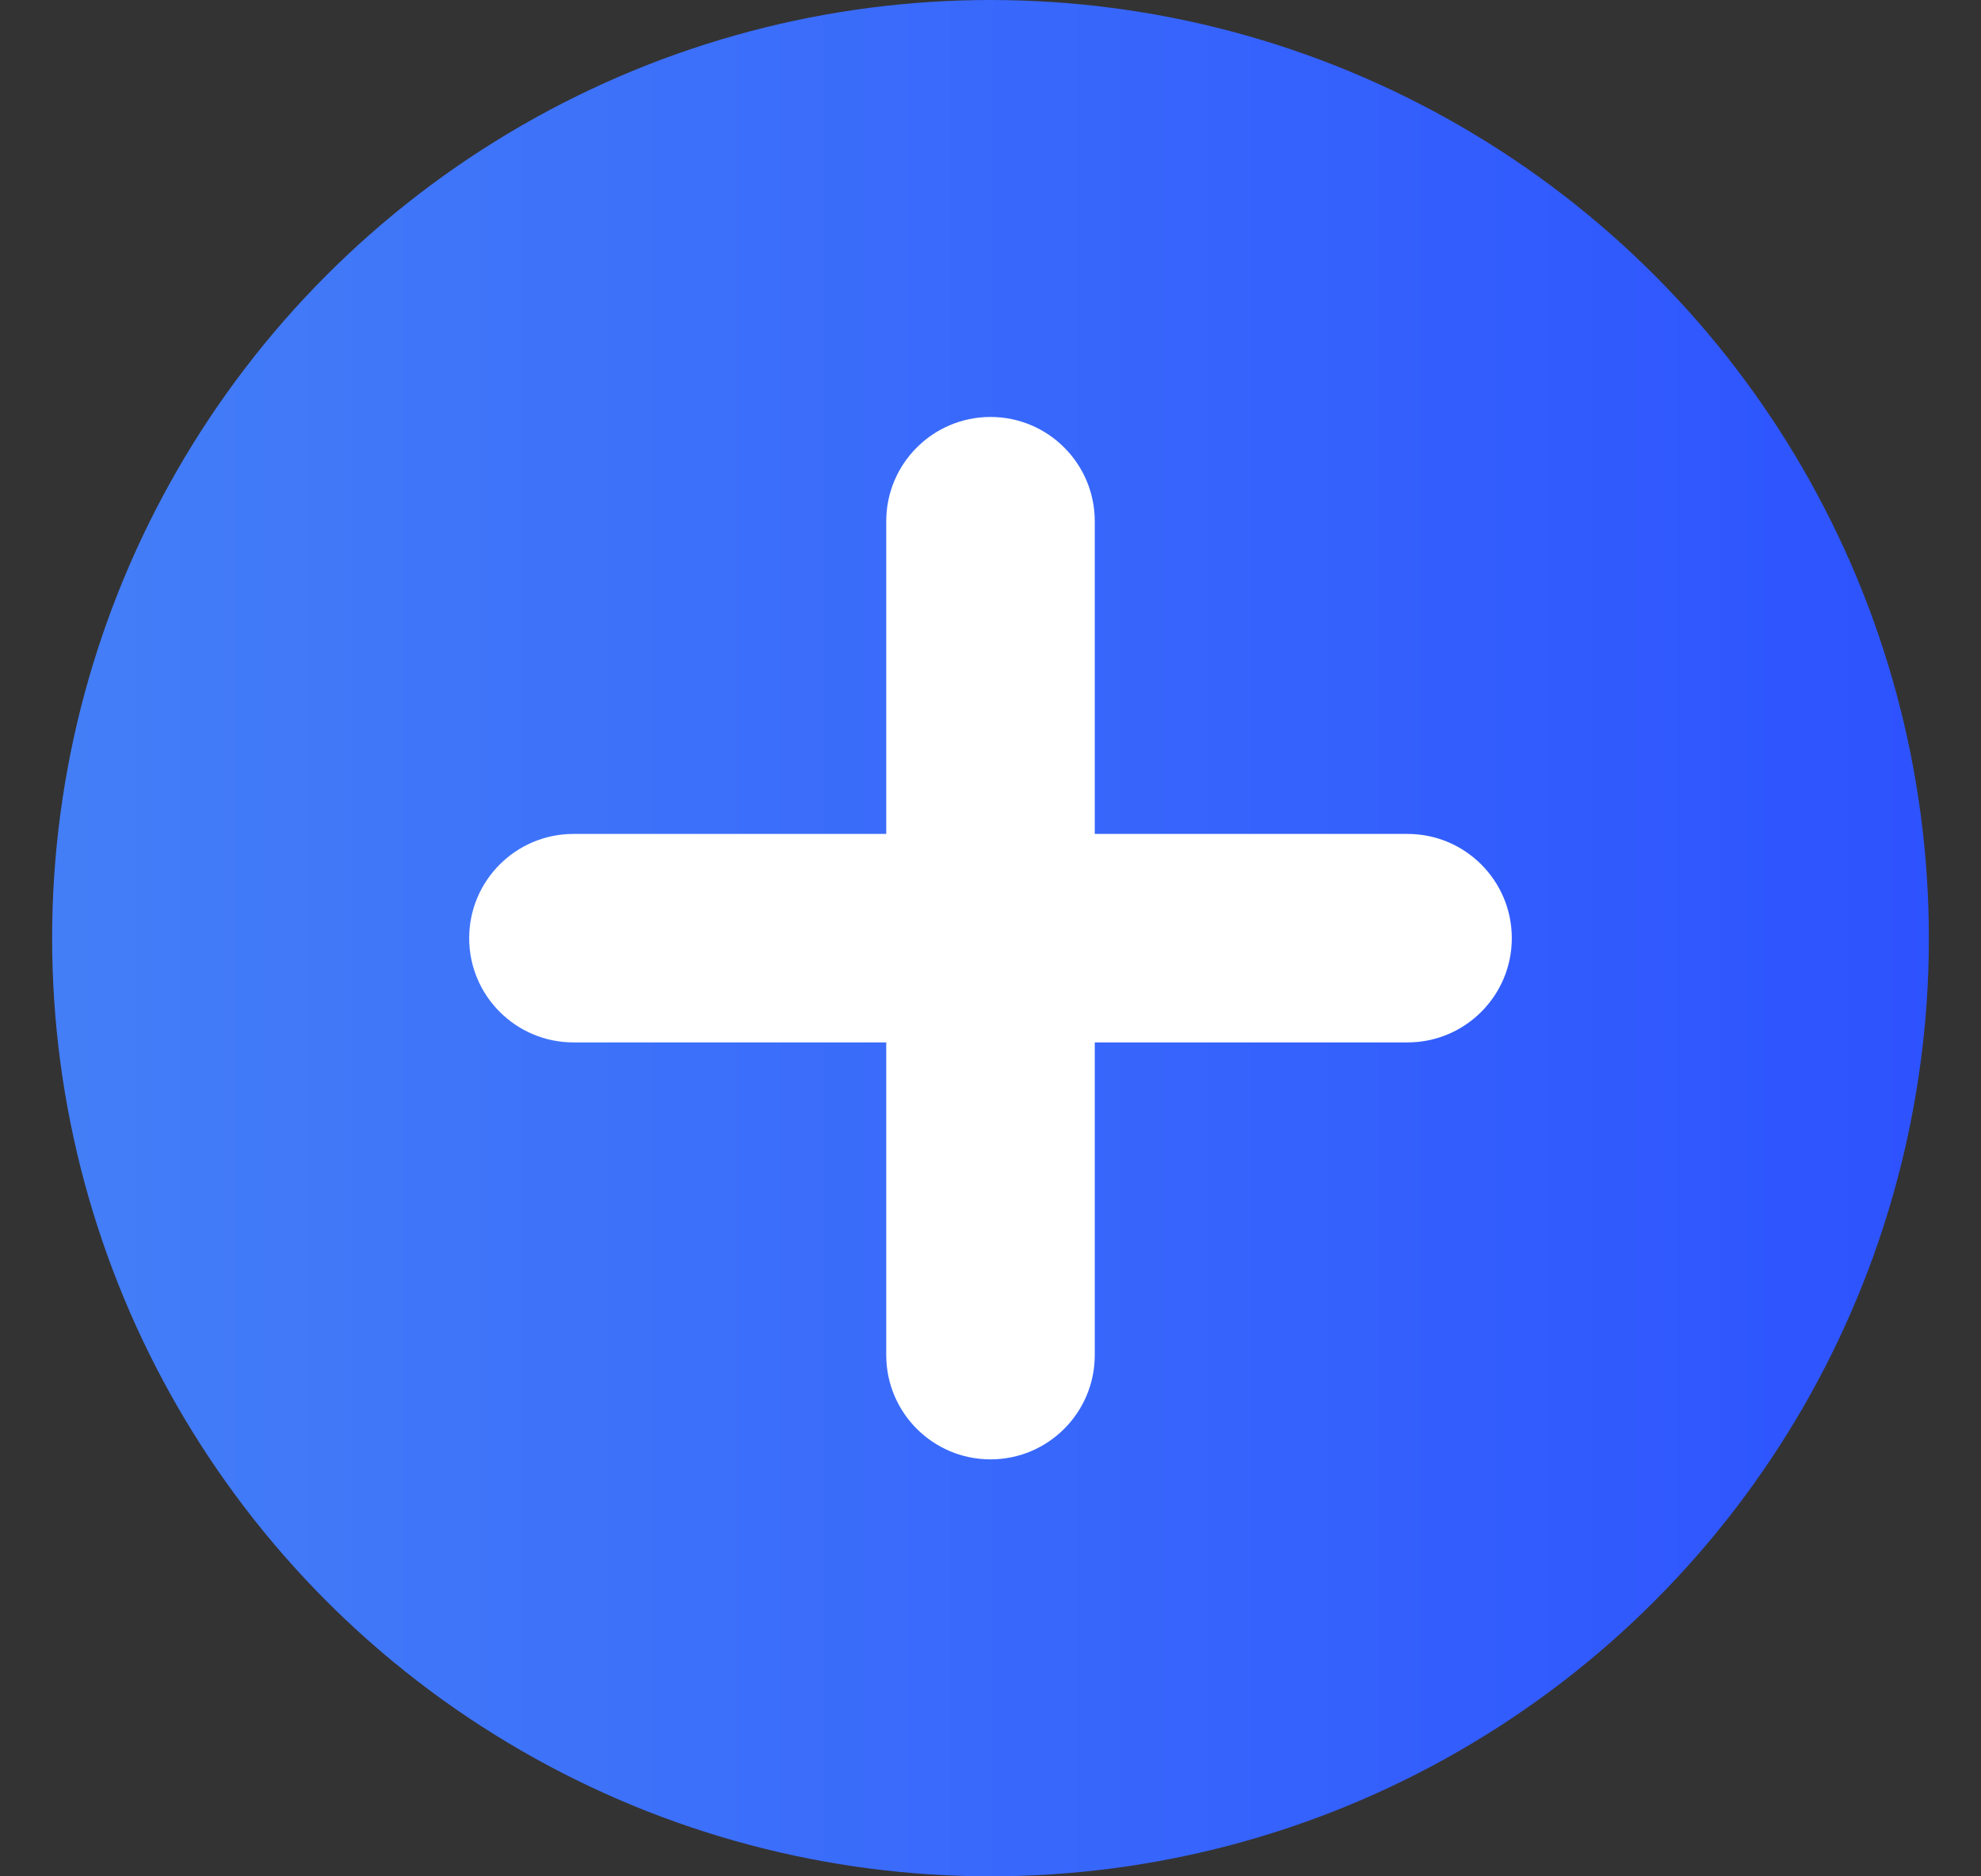 <svg width="19" height="18" viewBox="0 0 19 18" fill="none" xmlns="http://www.w3.org/2000/svg">
<rect x="0" y="0" width="19" height="18" fill="#333333" stroke="none"/>
<circle cx="9.5" cy="9" r="9" fill="url(#paint0_linear_3154_1884)"/>
<path d="M8.5 5C8.5 4.448 8.948 4 9.5 4V4C10.052 4 10.5 4.448 10.5 5V13C10.5 13.552 10.052 14 9.5 14V14C8.948 14 8.5 13.552 8.5 13V5Z" fill="white"/>
<path d="M5.5 10C4.948 10 4.5 9.552 4.5 9V9C4.5 8.448 4.948 8 5.5 8L13.5 8C14.052 8 14.5 8.448 14.5 9V9C14.5 9.552 14.052 10 13.5 10L5.5 10Z" fill="white"/>
<defs>
<linearGradient id="paint0_linear_3154_1884" x1="19.582" y1="9" x2="-2.177" y2="9" gradientUnits="userSpaceOnUse">
<stop stop-color="#2C50FF"/>
<stop offset="1" stop-color="#4785F6"/>
</linearGradient>
</defs>
</svg>
